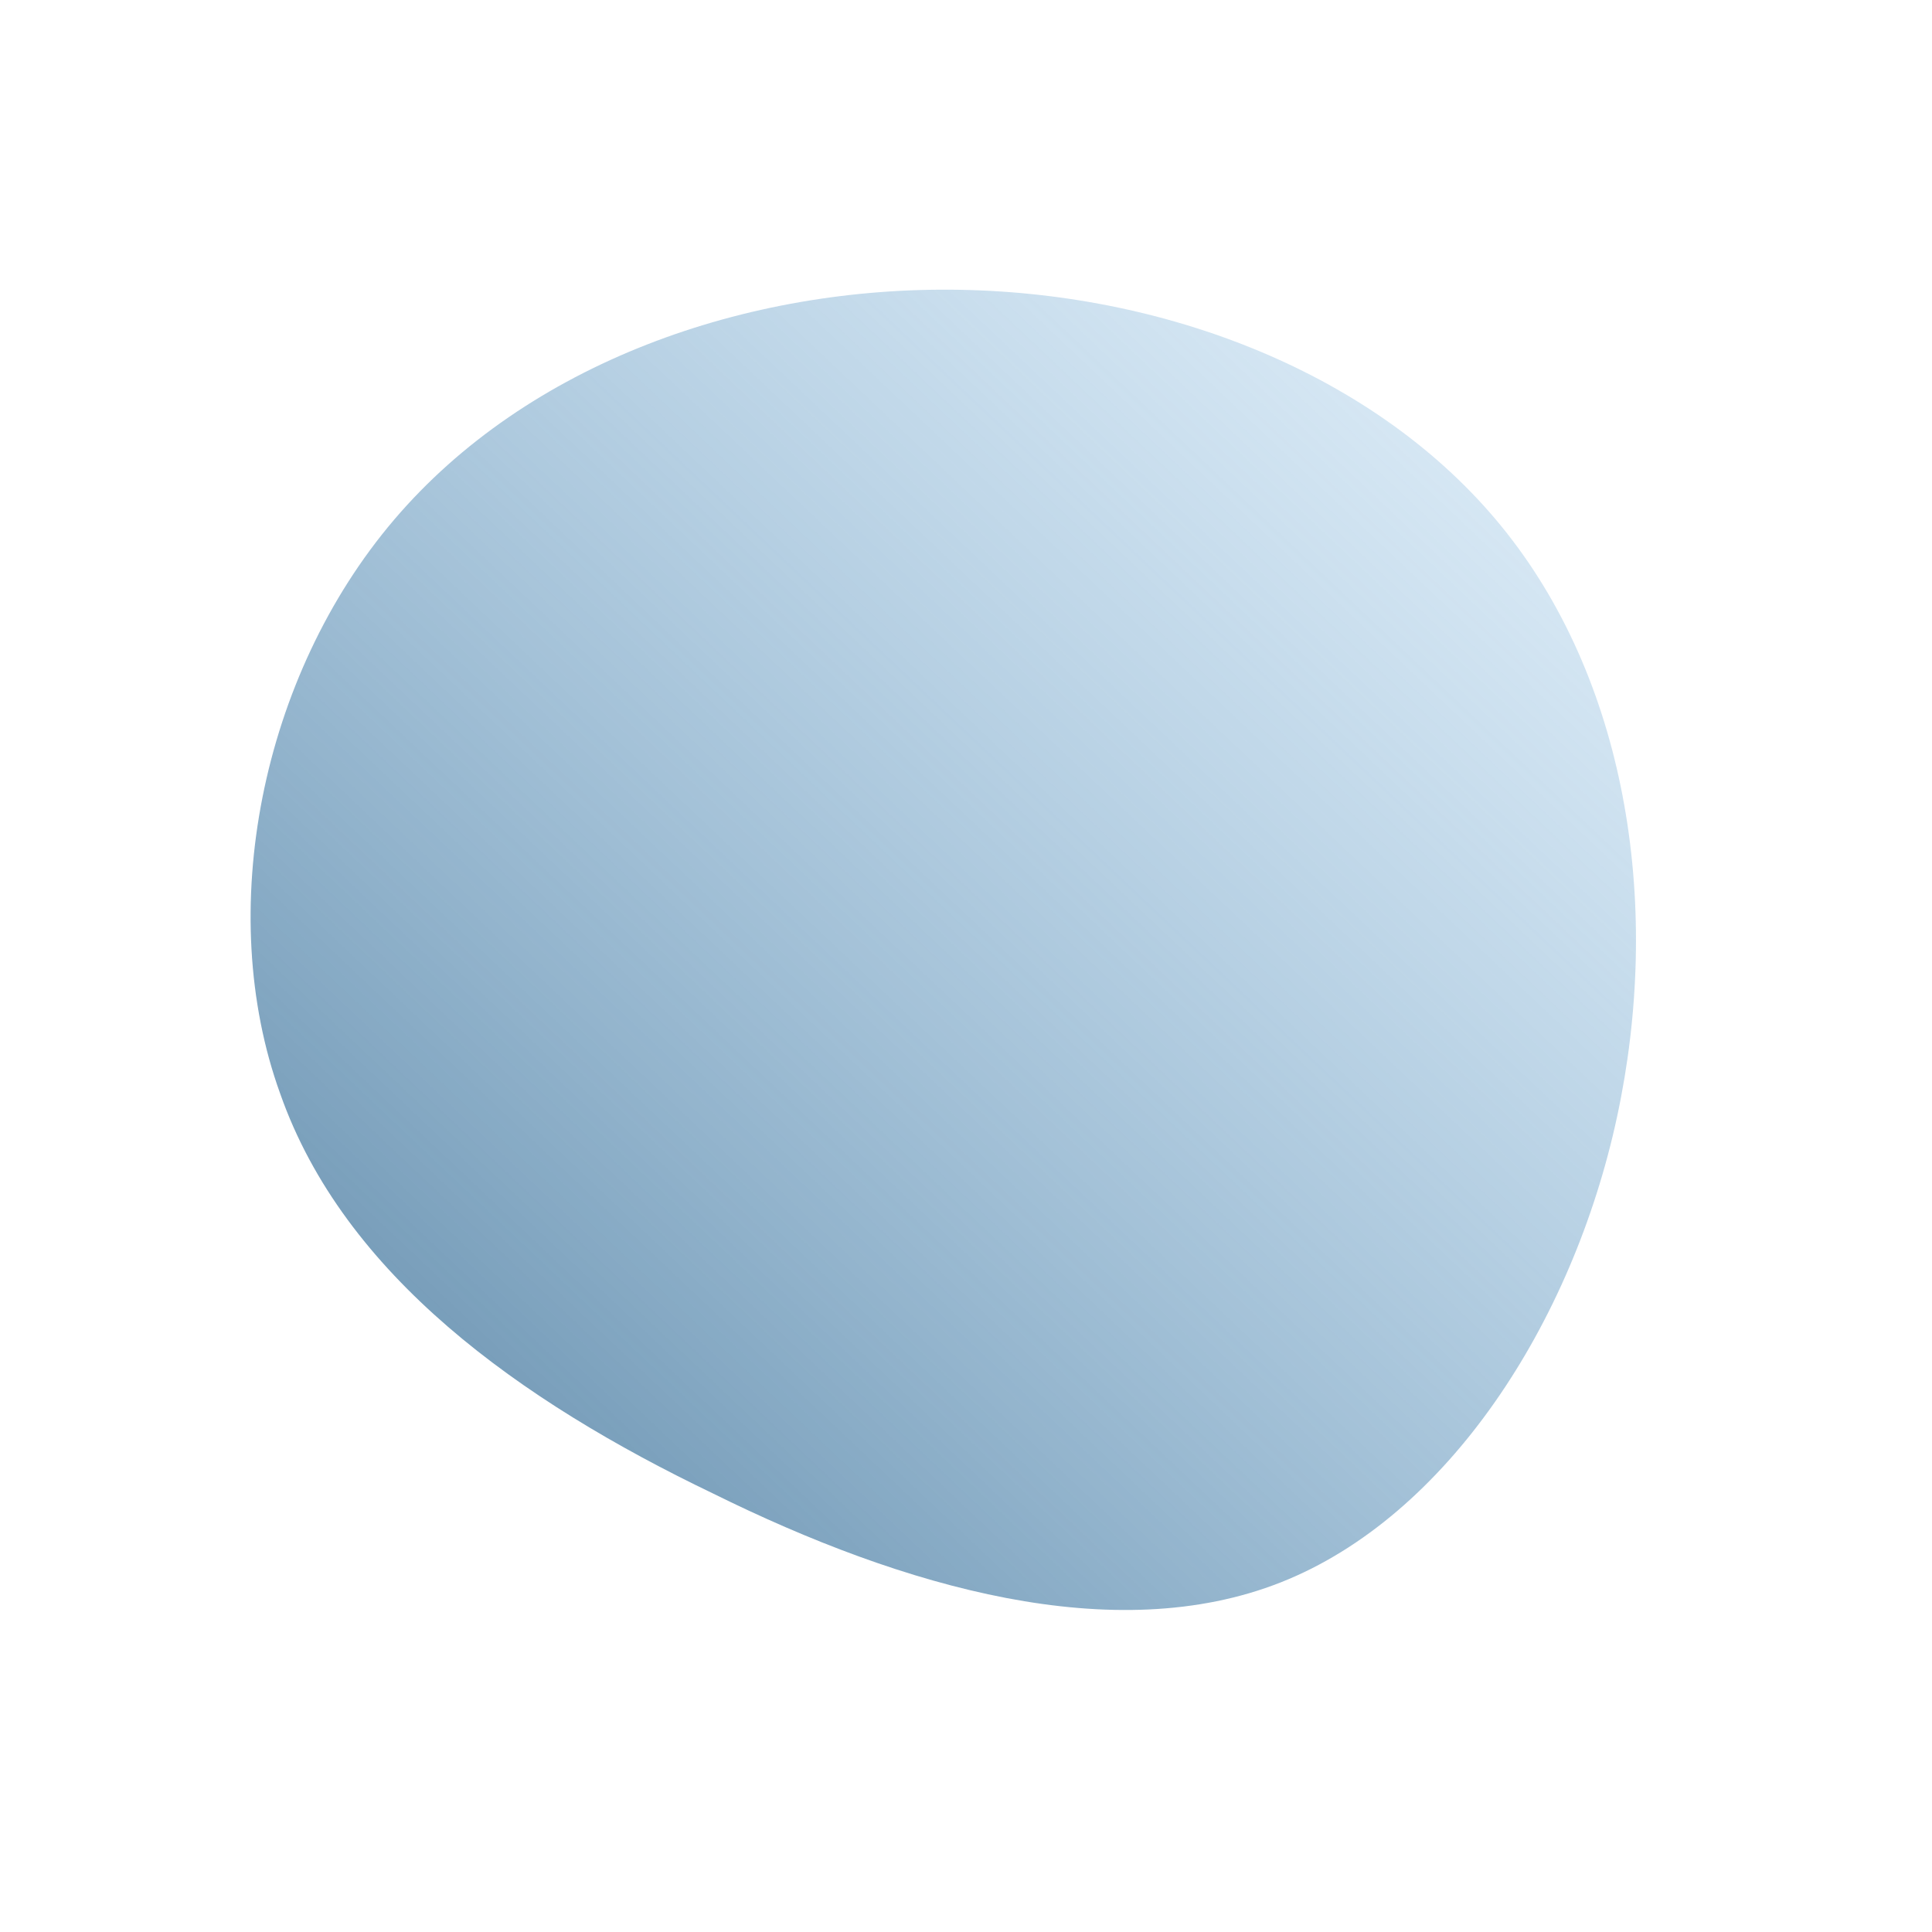 <!--?xml version="1.0" standalone="no"?-->
              <svg id="sw-js-blob-svg" viewBox="0 0 100 100" xmlns="http://www.w3.org/2000/svg" version="1.1">
                    <defs> 
                        <linearGradient id="sw-gradient" x1="0" x2="1" y1="1" y2="0">
                            <stop id="stop1" stop-color="rgba(85, 128, 160, 1)" offset="0%"></stop>
                            <stop id="stop2" stop-color="rgba(142.989, 193.543, 231.165, 0.24)" offset="100%"></stop>
                        </linearGradient>
                    </defs>
                <path fill="url(#sw-gradient)" d="M28,-22.4C34.3,-14.4,36,-2.9,33.7,7.8C31.4,18.5,24.9,28.5,16.3,31.9C7.7,35.3,-3.2,32.2,-13.1,27.3C-23.1,22.5,-32.2,16,-35.5,6.6C-38.9,-2.8,-36.5,-15,-29.6,-23.1C-22.7,-31.2,-11.4,-35.2,-0.3,-35C10.8,-34.8,21.7,-30.4,28,-22.4Z" width="100%" height="100%" transform="translate(50 50)" stroke-width="0" style="transition: all 0.3s ease 0s;" stroke="url(#sw-gradient)"></path>
              </svg>